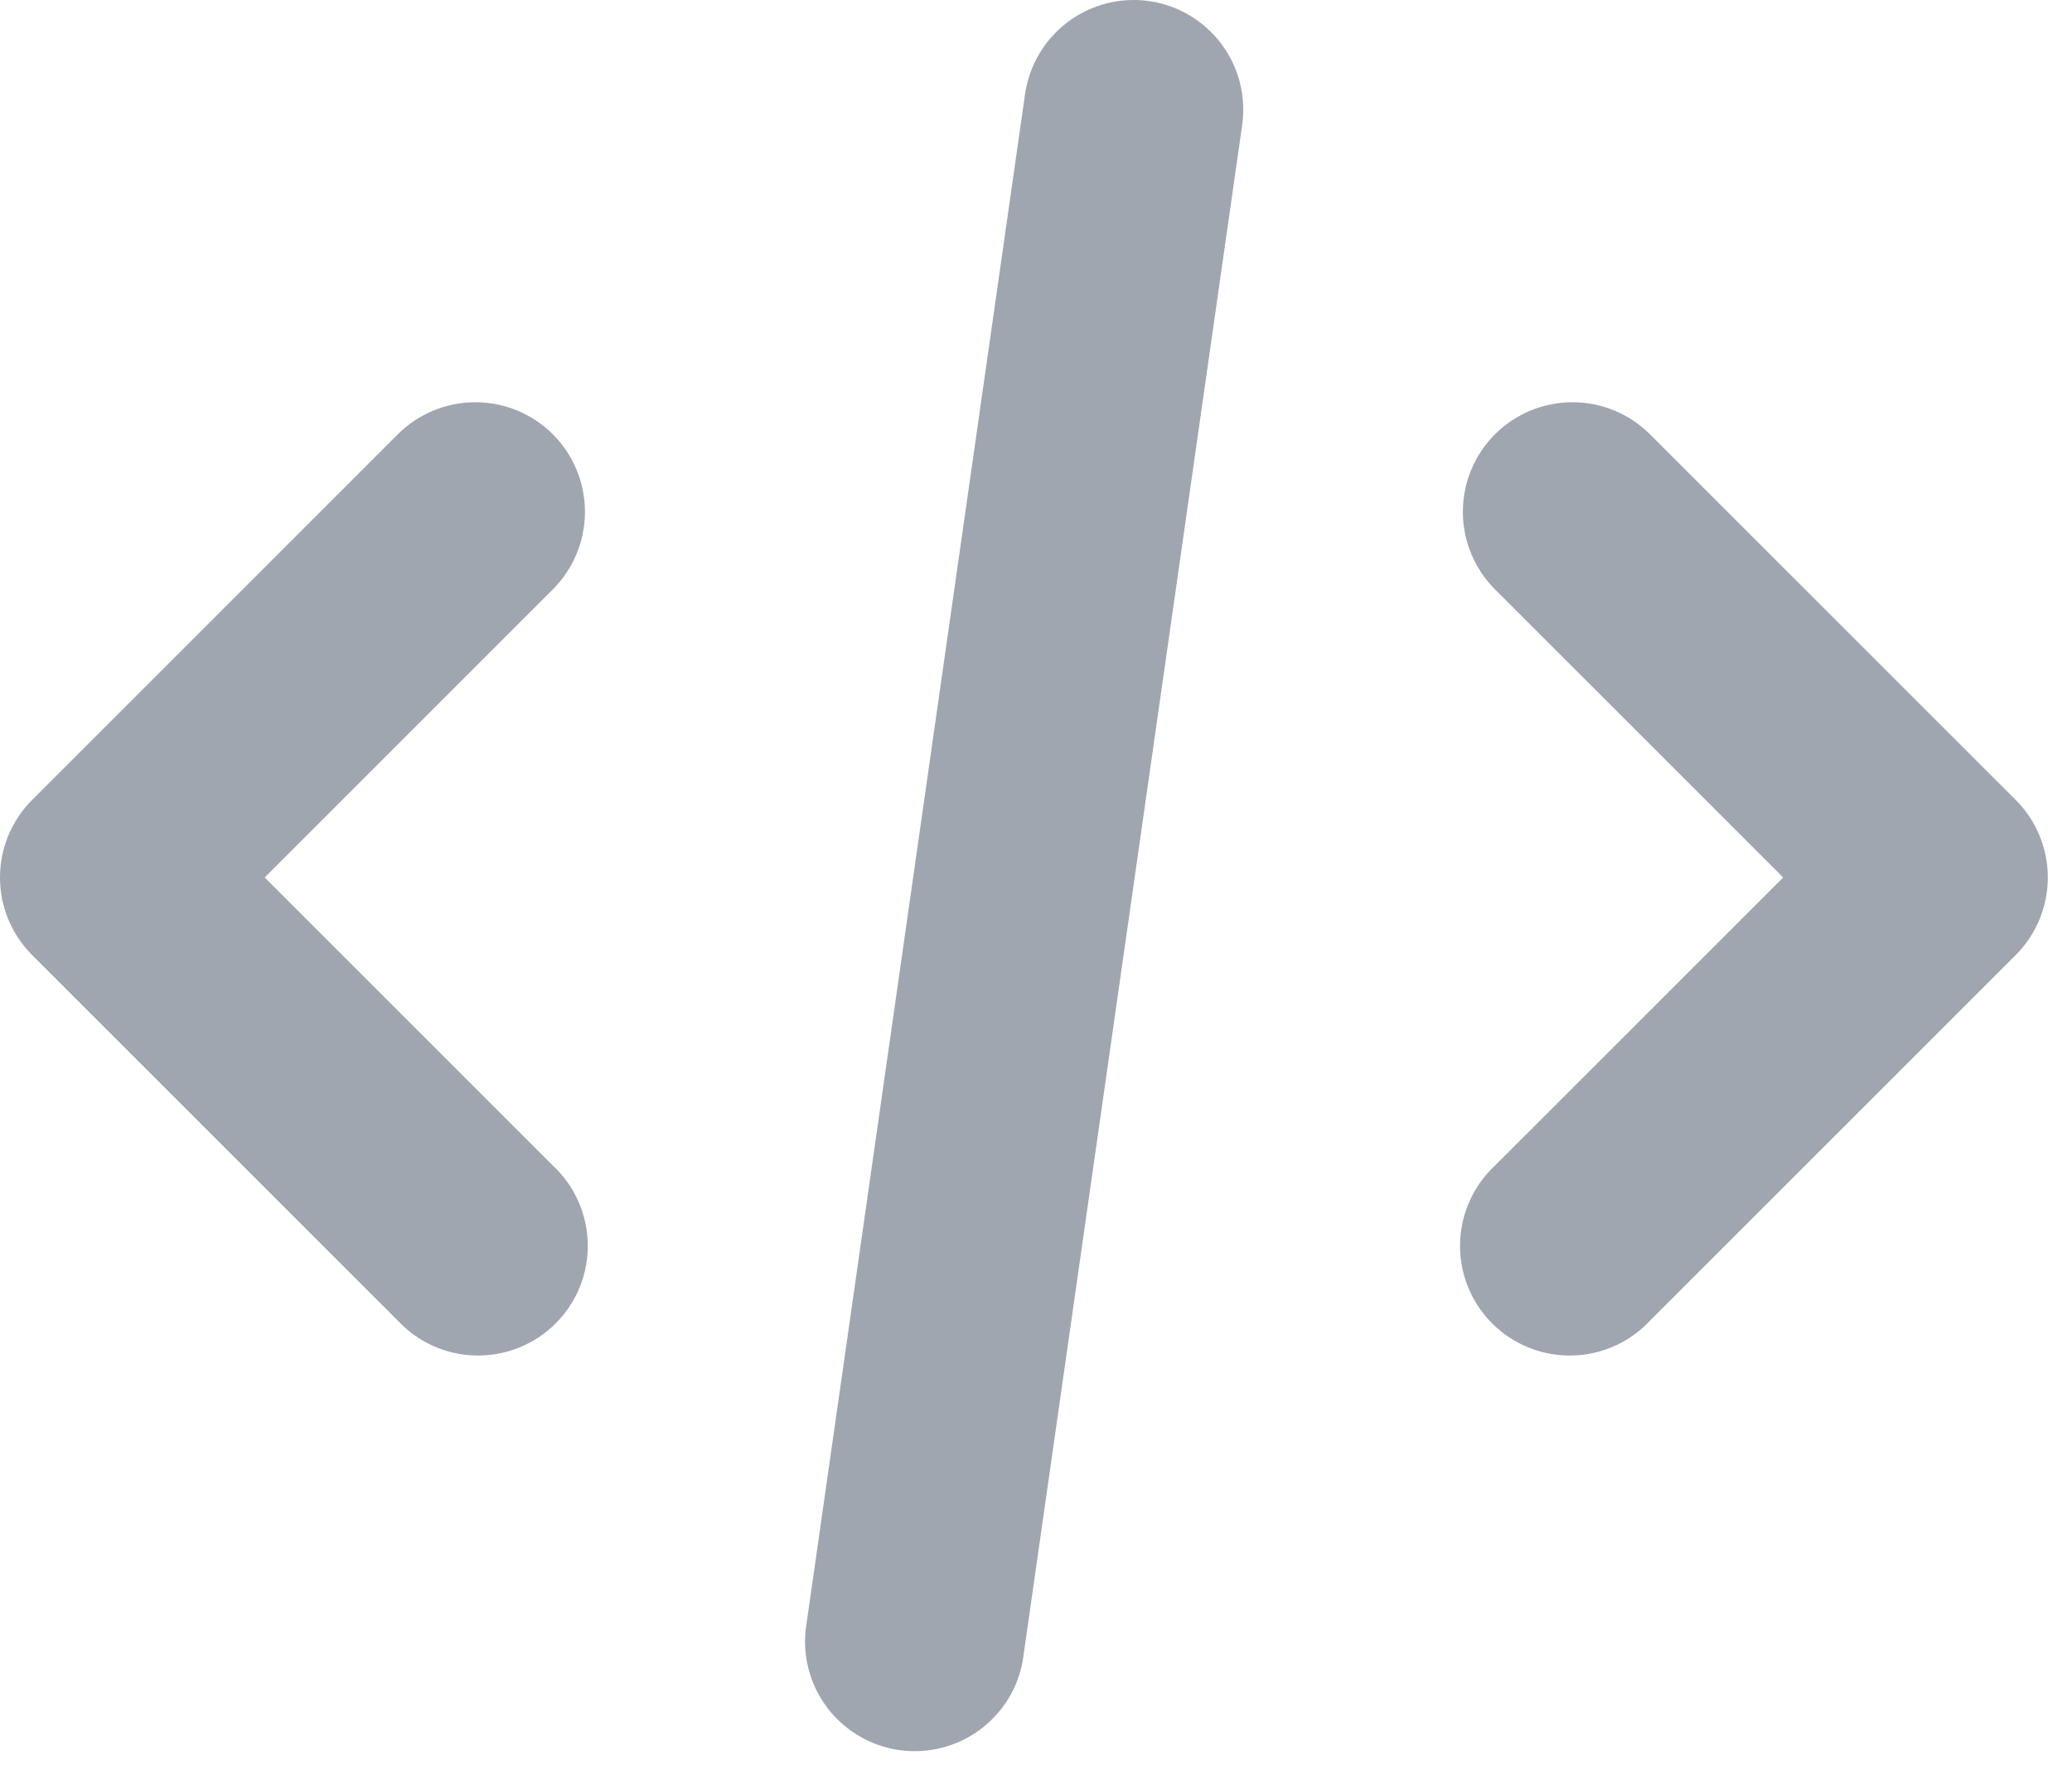 <svg width="54" height="46" viewBox="0 0 54 46" fill="none" xmlns="http://www.w3.org/2000/svg">
    <path fill-rule="evenodd" clip-rule="evenodd"
        d="M14.409 11.321C14.944 11.857 15.245 12.584 15.245 13.342C15.245 14.1 14.944 14.826 14.409 15.362L6.898 22.873L14.409 30.384C14.69 30.645 14.915 30.961 15.071 31.312C15.228 31.663 15.312 32.041 15.318 32.425C15.325 32.809 15.255 33.19 15.111 33.547C14.967 33.903 14.753 34.226 14.481 34.498C14.21 34.769 13.886 34.983 13.53 35.127C13.174 35.271 12.793 35.341 12.409 35.334C12.025 35.328 11.646 35.244 11.296 35.087C10.945 34.931 10.629 34.706 10.367 34.425L0.836 24.894C0.301 24.358 0 23.631 0 22.873C0 22.115 0.301 21.389 0.836 20.852L10.367 11.321C10.904 10.786 11.63 10.485 12.388 10.485C13.146 10.485 13.873 10.786 14.409 11.321ZM38.961 11.321C38.426 11.857 38.125 12.584 38.125 13.342C38.125 14.1 38.426 14.826 38.961 15.362L46.472 22.873L38.961 30.384C38.68 30.645 38.455 30.961 38.299 31.312C38.142 31.663 38.058 32.041 38.052 32.425C38.045 32.809 38.115 33.19 38.259 33.547C38.403 33.903 38.617 34.226 38.889 34.498C39.16 34.769 39.484 34.983 39.84 35.127C40.196 35.271 40.577 35.341 40.961 35.334C41.345 35.328 41.724 35.244 42.074 35.087C42.425 34.931 42.741 34.706 43.002 34.425L52.534 24.894C53.069 24.358 53.37 23.631 53.37 22.873C53.37 22.115 53.069 21.389 52.534 20.852L43.002 11.321C42.466 10.786 41.74 10.485 40.982 10.485C40.224 10.485 39.497 10.786 38.961 11.321ZM29.948 0.028C30.698 0.136 31.375 0.537 31.83 1.143C32.285 1.749 32.48 2.511 32.373 3.261L26.654 43.293C26.524 44.022 26.115 44.672 25.515 45.106C24.914 45.54 24.169 45.724 23.436 45.619C22.702 45.515 22.038 45.129 21.583 44.544C21.128 43.96 20.918 43.221 20.997 42.484L26.715 2.453C26.823 1.703 27.224 1.027 27.83 0.572C28.436 0.117 29.198 -0.078 29.948 0.028Z"
        fill="#9FA6AF" />
</svg>